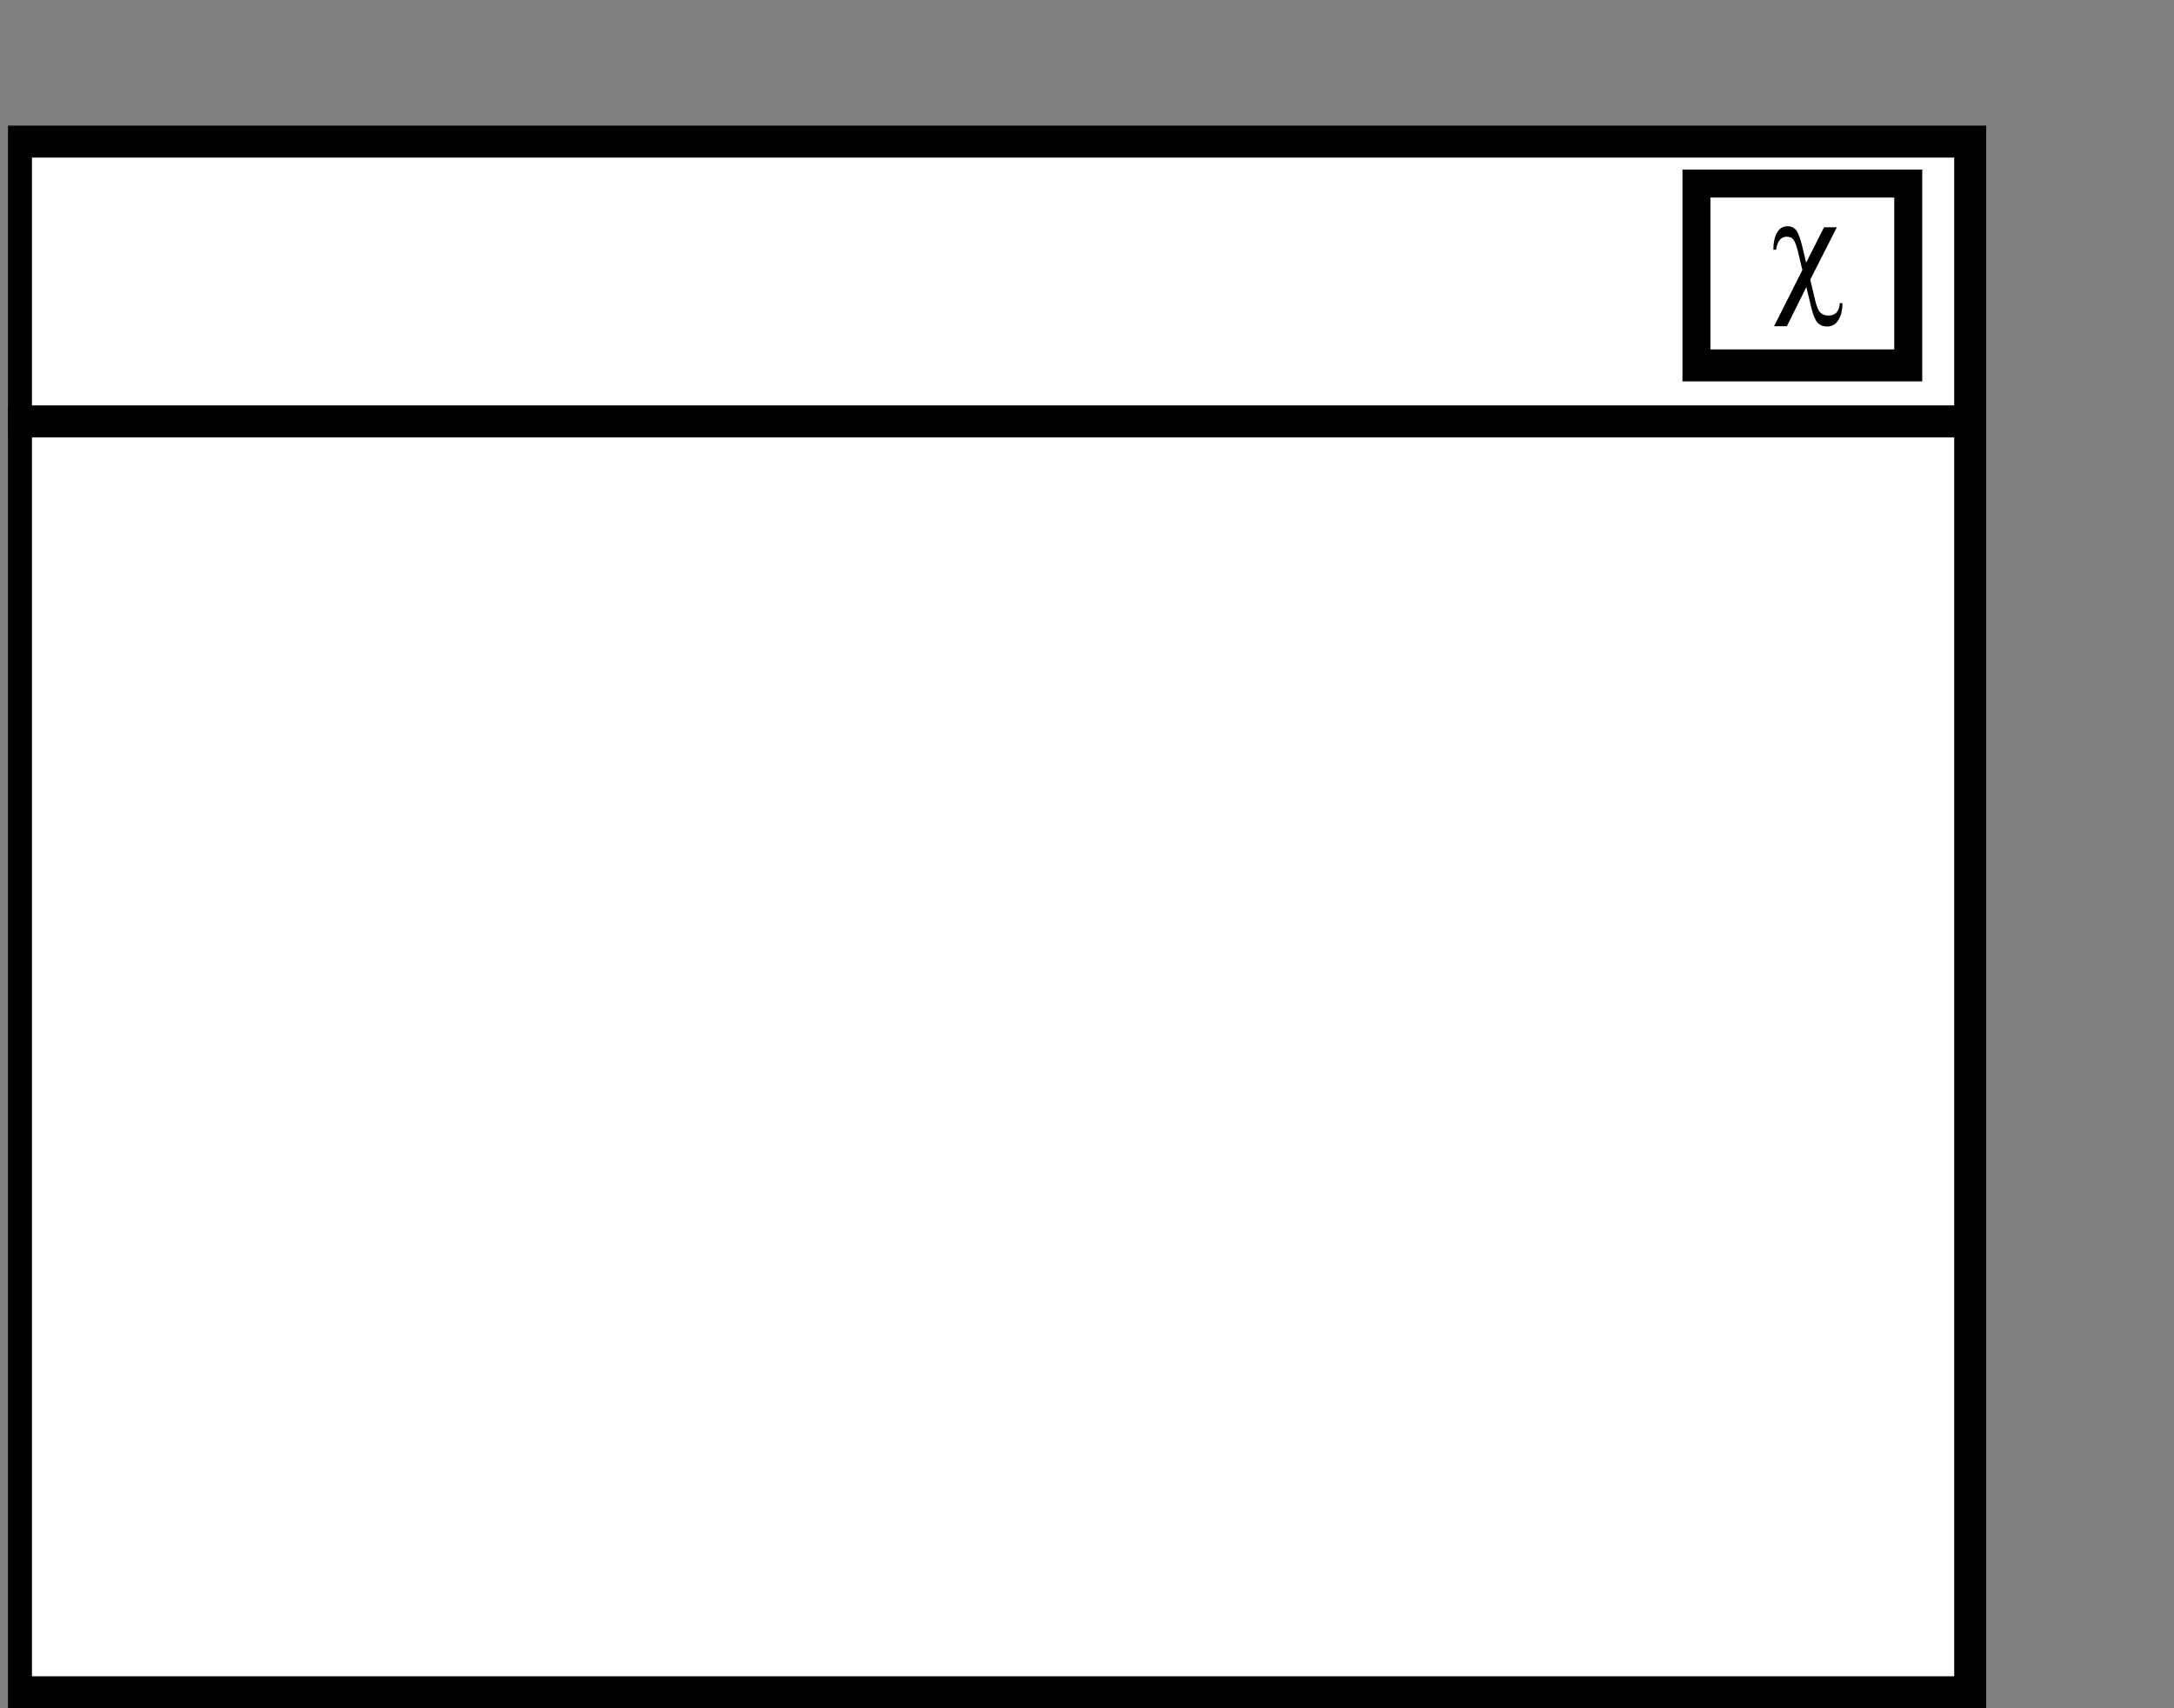 <?xml version="1.0" encoding="UTF-8" standalone="no"?>
<!-- Created with Inkscape (http://www.inkscape.org/) -->
<svg
   xmlns:dc="http://purl.org/dc/elements/1.1/"
   xmlns:cc="http://creativecommons.org/ns#"
   xmlns:rdf="http://www.w3.org/1999/02/22-rdf-syntax-ns#"
   xmlns:svg="http://www.w3.org/2000/svg"
   xmlns="http://www.w3.org/2000/svg"
   xmlns:sodipodi="http://sodipodi.sourceforge.net/DTD/sodipodi-0.dtd"
   xmlns:inkscape="http://www.inkscape.org/namespaces/inkscape"
   id="svg2"
   sodipodi:version="0.32"
   inkscape:version="0.46"
   width="140"
   height="110"
   version="1.0"
   sodipodi:docname="ChiView.svg"
   inkscape:output_extension="org.inkscape.output.svg.inkscape">
  <rect width="100%" height="100%" fill="#808080" stroke="none"/>
  <defs
     id="defs5">
    <inkscape:perspective
       sodipodi:type="inkscape:persp3d"
       inkscape:vp_x="0 : 526.18109 : 1"
       inkscape:vp_y="0 : 1000 : 0"
       inkscape:vp_z="744.09448 : 526.18109 : 1"
       inkscape:persp3d-origin="372.04724 : 350.78739 : 1"
       id="perspective9" />
    <inkscape:perspective
       sodipodi:type="inkscape:persp3d"
       inkscape:vp_x="0 : 17.627953 : 1"
       inkscape:vp_y="0 : 1000 : 0"
       inkscape:vp_z="25.653542 : 17.627953 : 1"
       inkscape:persp3d-origin="12.826771 : 11.751968 : 1"
       id="perspective2569" />
    <inkscape:perspective
       sodipodi:type="inkscape:persp3d"
       inkscape:vp_x="0 : 526.18109 : 1"
       inkscape:vp_y="0 : 1000 : 0"
       inkscape:vp_z="744.09448 : 526.18109 : 1"
       inkscape:persp3d-origin="372.04724 : 350.78739 : 1"
       id="perspective2515" />
    <inkscape:perspective
       sodipodi:type="inkscape:persp3d"
       inkscape:vp_x="0 : 29.179132 : 1"
       inkscape:vp_y="0 : 1000 : 0"
       inkscape:vp_z="31.783466 : 29.179132 : 1"
       inkscape:persp3d-origin="15.891733 : 19.452755 : 1"
       id="perspective2467" />
    <inkscape:perspective
       sodipodi:type="inkscape:persp3d"
       inkscape:vp_x="0 : 17.627953 : 1"
       inkscape:vp_y="0 : 1000 : 0"
       inkscape:vp_z="25.653542 : 17.627953 : 1"
       inkscape:persp3d-origin="12.826771 : 11.751968 : 1"
       id="perspective2414" />
    <inkscape:perspective
       id="perspective10"
       inkscape:persp3d-origin="372.04724 : 350.78739 : 1"
       inkscape:vp_z="744.09448 : 526.18109 : 1"
       inkscape:vp_y="0 : 1000 : 0"
       inkscape:vp_x="0 : 526.18109 : 1"
       sodipodi:type="inkscape:persp3d" />
  </defs>
  <sodipodi:namedview
     inkscape:window-height="960"
     inkscape:window-width="1400"
     inkscape:pageshadow="2"
     inkscape:pageopacity="0.0"
     guidetolerance="10.0"
     gridtolerance="10.0"
     objecttolerance="10.0"
     borderopacity="1.0"
     bordercolor="#666666"
     pagecolor="#ffffff"
     id="base"
     showgrid="false"
     inkscape:zoom="3.8857143"
     inkscape:cx="70"
     inkscape:cy="57.622401"
     inkscape:window-x="0"
     inkscape:window-y="29"
     inkscape:current-layer="svg2" />
  <rect
     style="opacity:1;fill:#000000"
     id="rect2384"
     width="127.39"
     height="101.912"
     x="0.515"
     y="8.088" />
  <rect
     style="opacity:1;fill:#ffffff"
     id="rect2386"
     width="123.787"
     height="97.794"
     x="2.059"
     y="10.147" />
  <rect
     style="opacity:1;fill:#000000"
     id="rect2390"
     width="127.132"
     height="2.059"
     x="0.515"
     y="26.103" />
  <rect
     style="opacity:1;fill:#000000"
     id="rect2392"
     width="15.441"
     height="13.64"
     x="108.346"
     y="10.919" />
  <rect
     style="opacity:1;fill:#ffffff"
     id="rect2394"
     width="11.838"
     height="9.779"
     x="110.147"
     y="12.721" />
  <g
     transform="matrix(4.6242838e-2,0,0,4.6242838e-2,114.199,-27.638)"
     id="layer1"
     inkscape:label="Ebene 1">
    <g
       id="g2417">
      <path
         style="fill:none;stroke:none"
         d=""
         id="path2405" />
      <path
         style="fill:#000000;fill-opacity:1;fill-rule:evenodd;stroke:none"
         d=""
         id="path2407" />
    </g>
    <g
       id="g2572">
      <path
         style="fill:none;stroke:none"
         d=""
         id="path2560" />
      <path
         style="fill:#000000;fill-opacity:1;fill-rule:evenodd;stroke:none"
         d=""
         id="path2562" />
    </g>
    <path
       id="text2921"
       d="M 70.627,914.162 L 88.436,914.162 L 51.393,987.027 L 58.109,1015.421 C 60.348,1024.851 62.943,1030.821 65.894,1033.332 C 68.846,1035.842 72.424,1037.097 76.631,1037.097 C 86.536,1037.097 91.828,1031.33 92.507,1019.797 L 96.272,1019.797 C 96.136,1029.906 94.169,1037.86 90.37,1043.661 C 86.57,1049.462 81.448,1052.362 75.003,1052.362 C 69.371,1052.362 64.894,1050.564 61.569,1046.968 C 58.245,1043.373 55.294,1036.249 52.716,1025.597 L 45.999,997.306 L 18.827,1051.955 L 1.018,1051.955 L 40.402,973.696 L 34.703,949.679 C 32.6,940.927 30.496,935.007 28.393,931.92 C 26.29,928.833 22.999,927.29 18.522,927.29 C 10.584,927.29 5.665,933.328 3.765,945.404 L -5.116079e-19,945.404 C -5.116079e-19,935.906 1.645,928.087 4.936,921.947 C 8.226,915.807 13.128,912.737 19.641,912.737 C 25.272,912.737 29.496,914.806 32.311,918.945 C 35.127,923.084 37.824,930.58 40.402,941.436 L 45.694,963.417 L 70.627,914.162 z"
       style="font-size:40px;font-style:normal;font-weight:normal;line-height:125%;fill:#000000;fill-opacity:1;stroke:none;stroke-width:1px;stroke-linecap:butt;stroke-linejoin:miter;stroke-opacity:1;font-family:Bitstream Vera Sans" />
  </g>
</svg>
